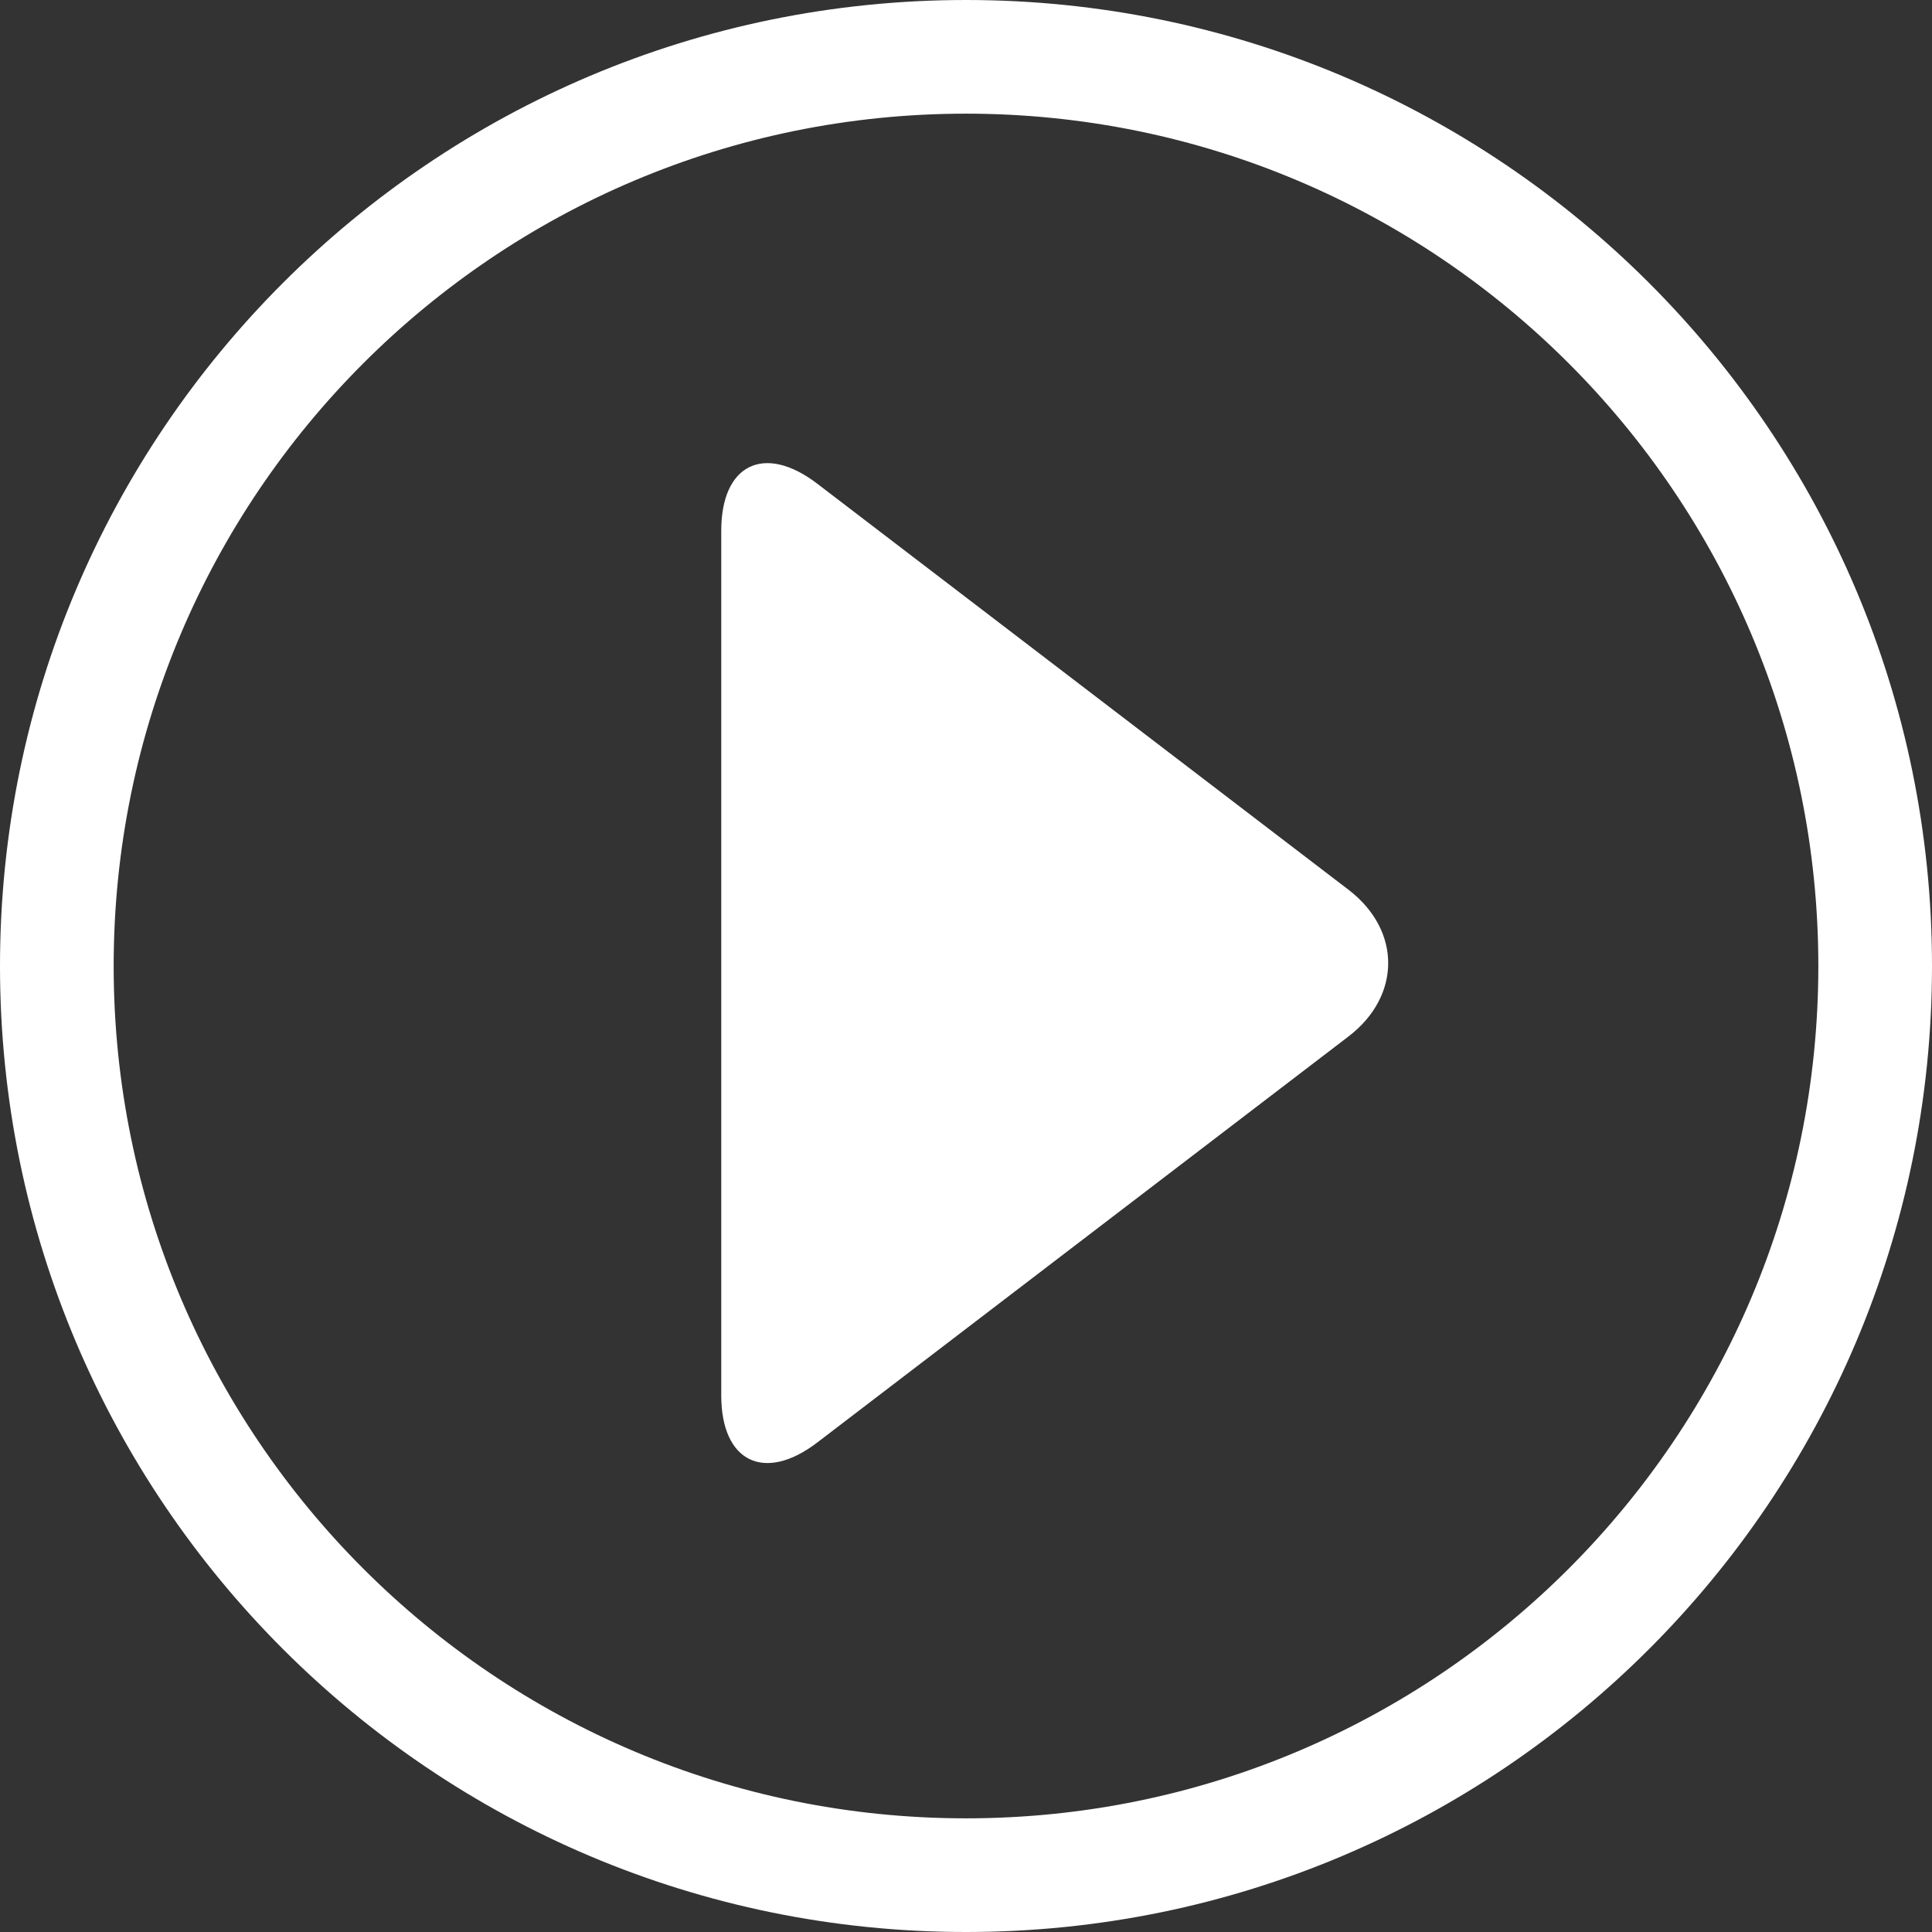 <?xml version="1.0" encoding="UTF-8"?>
<svg width="48px" height="48px" viewBox="0 0 48 48" version="1.1" xmlns="http://www.w3.org/2000/svg" xmlns:xlink="http://www.w3.org/1999/xlink">
    <rect x="0" y="0" width="48" height="48" fill="#333333" stroke="none"/>
    <!-- Generator: Sketch 42 (36781) - http://www.bohemiancoding.com/sketch -->
    <title>Play</title>
    <desc>Created with Sketch.</desc>
    <defs></defs>
    <g id="Landing" stroke="none" stroke-width="1" fill="none" fill-rule="evenodd">
        <g transform="translate(-616, -4620)" id="Tutorials" fill="#FFFFFF">
            <g transform="translate(0, 4427)">
                <g id="Group-3" transform="translate(480, 110)">
                    <g id="Play" transform="translate(136, 83)">
                        <g>
                            <path d="M24,45.176 C35.695,45.176 45.176,35.695 45.176,24 C45.176,12.305 35.695,2.824 24,2.824 C12.305,2.824 2.824,12.305 2.824,24 C2.824,35.695 12.305,45.176 24,45.176 L24,45.176 Z M24,48 L24,48 C10.745,48 0,37.255 0,24 C0,10.745 10.745,0 24,0 C37.255,0 48,10.745 48,24 C48,37.255 37.255,48 24,48 L24,48 Z" id="Oval-1" fill-rule="nonzero"></path>
                            <path d="M11.256,18.584 C10.088,17.416 10.476,16.29 12.118,16.071 L28.581,13.872 C30.225,13.652 31.379,14.809 31.16,16.451 L28.961,32.914 C28.741,34.558 27.613,34.941 26.447,33.775 L11.256,18.584 Z" id="Rectangle-5" transform="translate(21.104, 23.928) rotate(-315) translate(-21.104, -23.928) "></path>
                        </g>
                    </g>
                </g>
            </g>
        </g>
    </g>
</svg>